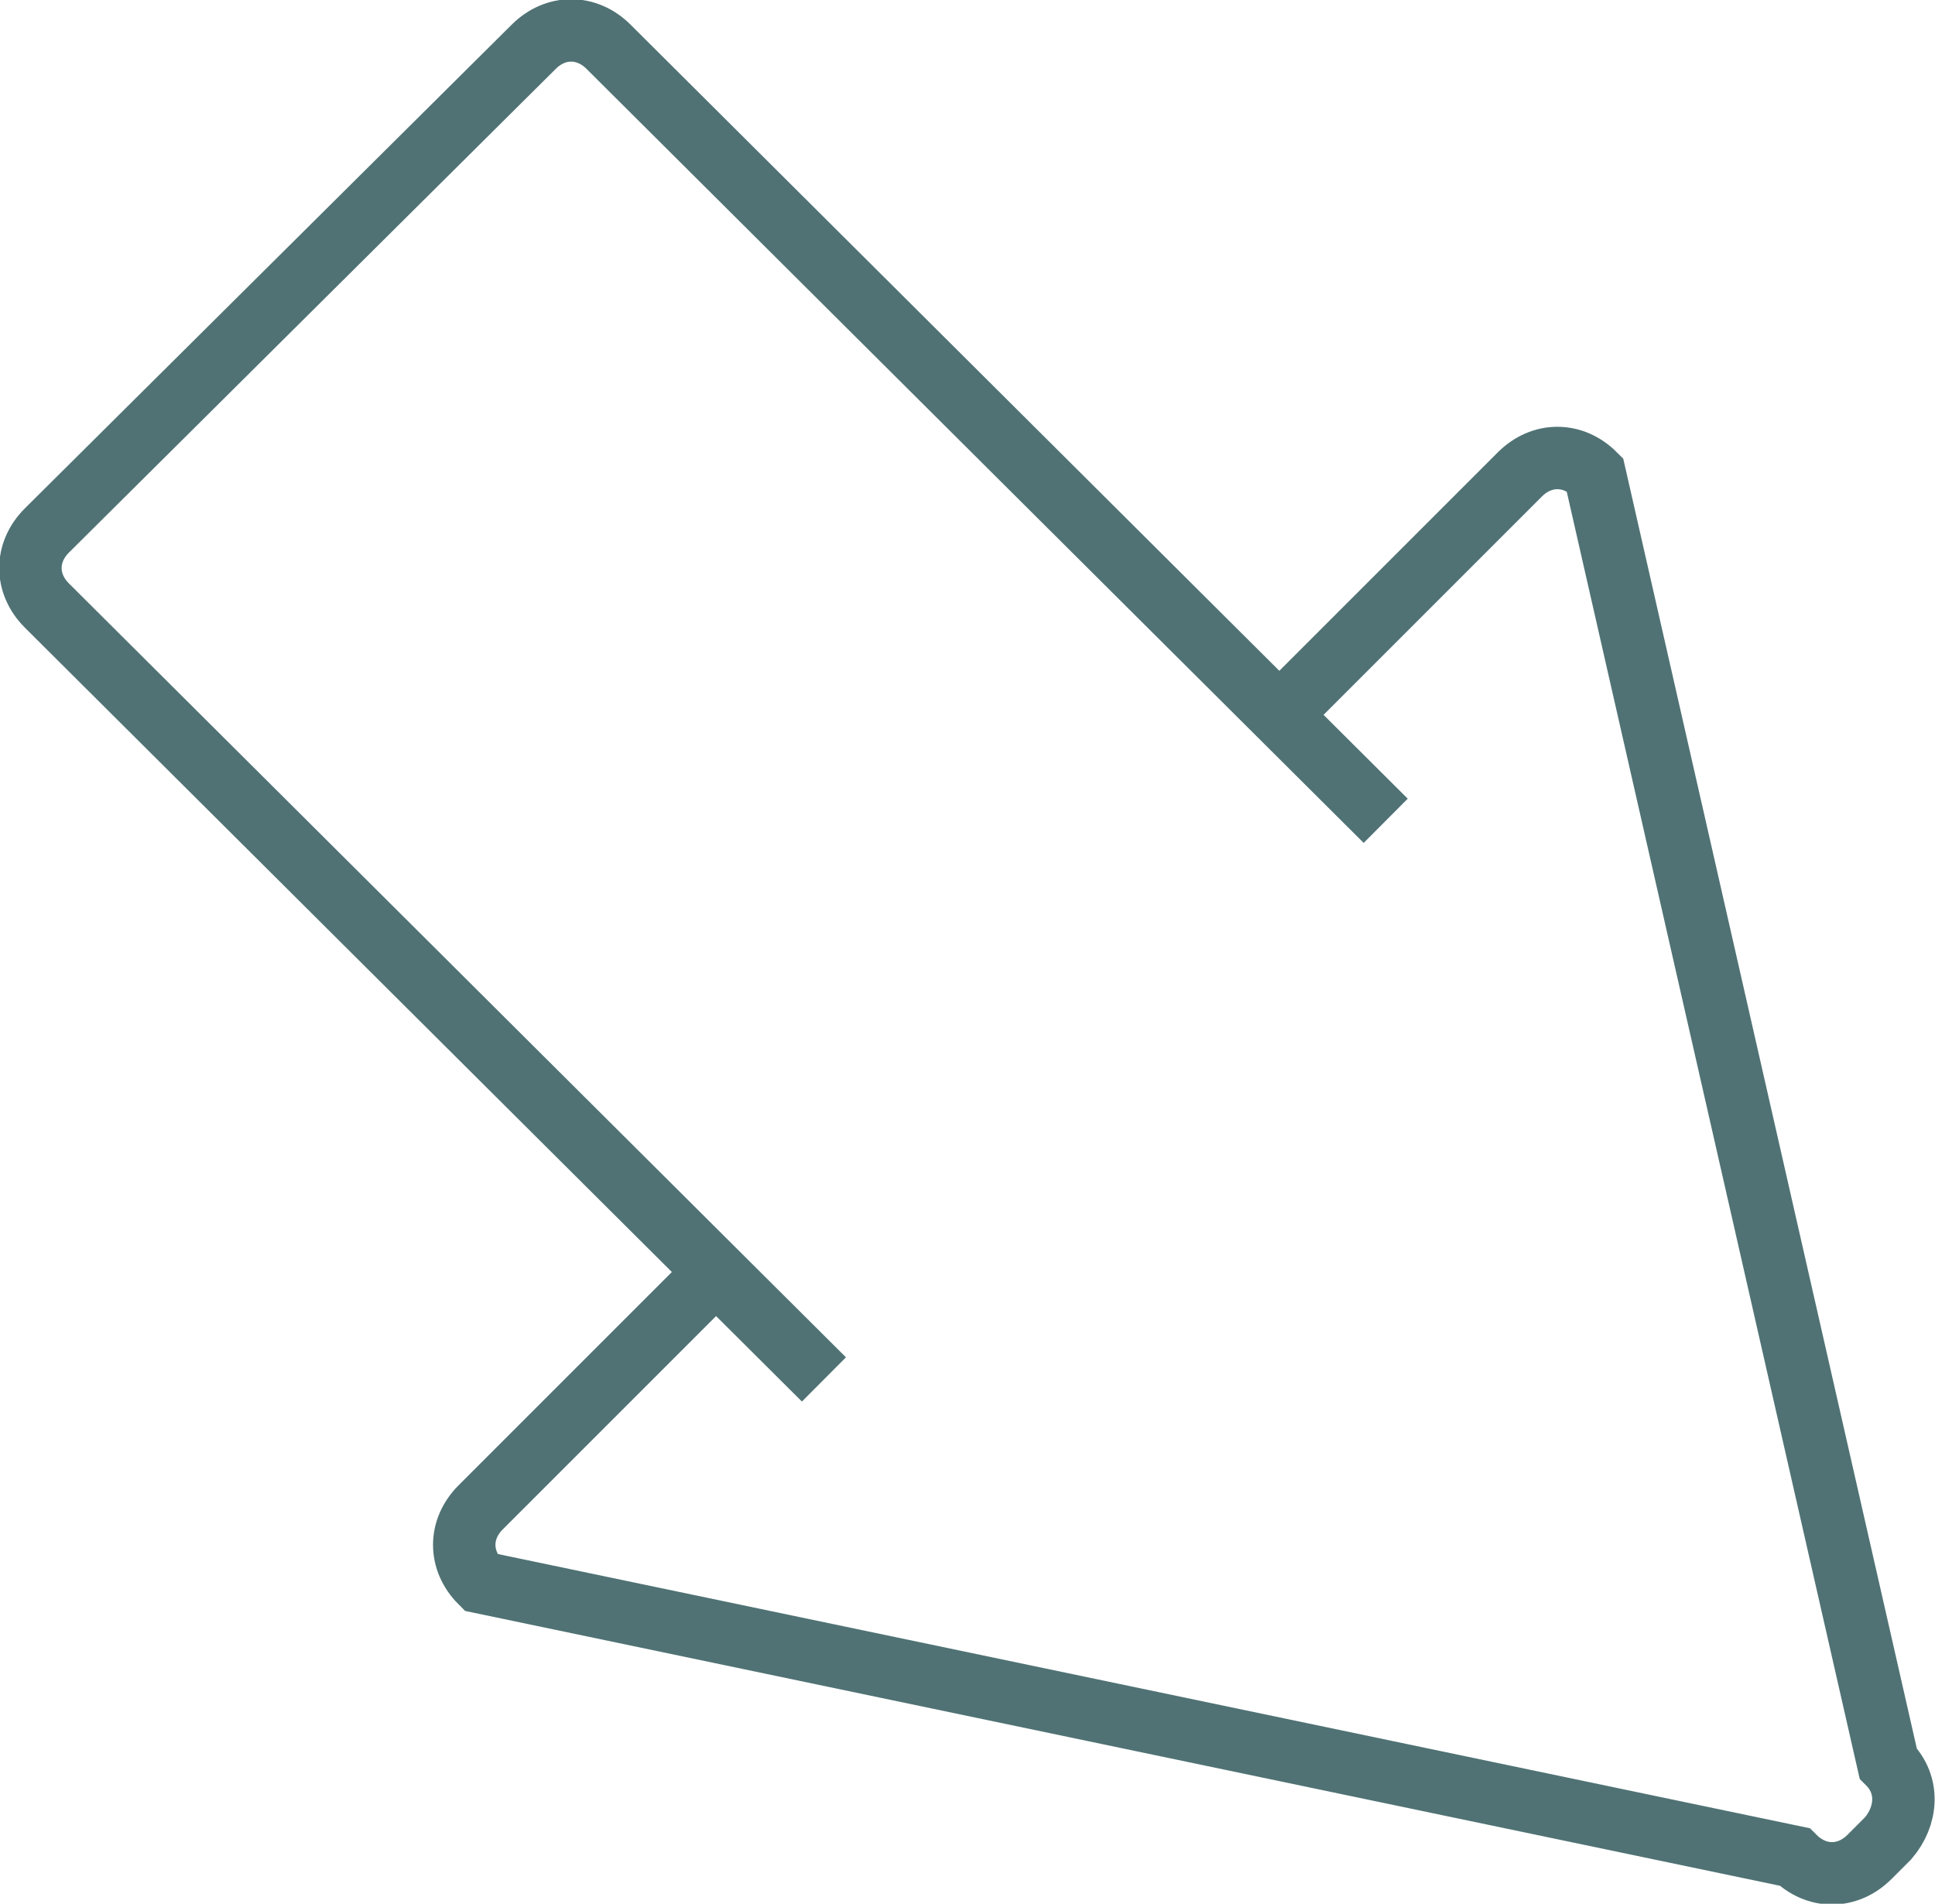 <?xml version="1.0" encoding="utf-8"?>
<!-- Generator: Adobe Illustrator 19.0.0, SVG Export Plug-In . SVG Version: 6.00 Build 0)  -->
<svg version="1.1" id="Layer_1" xmlns:sketch="http://www.bohemiancoding.com/sketch/ns"
	 xmlns="http://www.w3.org/2000/svg" xmlns:xlink="http://www.w3.org/1999/xlink" x="0px" y="0px" viewBox="-118 120 62 61"
	 style="enable-background:new -118 120 62 61;" xml:space="preserve">
<style type="text/css">
	.st0{fill:none;stroke:#507274;stroke-width:2;}
</style>
<title>Arrow-big-bottom-right</title>
<desc>Created with Sketch.</desc>
<g id="Page-1" sketch:type="MSPage">
	<g id="Arrow-big-bottom-right" transform="translate(1, 1)" sketch:type="MSLayerGroup">
		<path id="Shape" sketch:type="MSShapeGroup" class="st0" d="M-92.6,163.2l-24.9-24.8c-0.7-0.7-0.7-1.7,0-2.4l15.6-15.5
			c0.7-0.7,1.7-0.7,2.4,0l24.9,24.8"/>
		<path id="Shape_1_" sketch:type="MSShapeGroup" class="st0" d="M-78,141.9l7.7-7.7c0.7-0.7,1.7-0.7,2.4,0l9.4,41.3
			c0.7,0.7,0.6,1.7,0,2.4l-0.6,0.6c-0.7,0.7-1.7,0.7-2.4,0l-42.1-8.8c-0.7-0.7-0.7-1.7,0-2.4l7.7-7.7"/>
	</g>
</g>
</svg>
